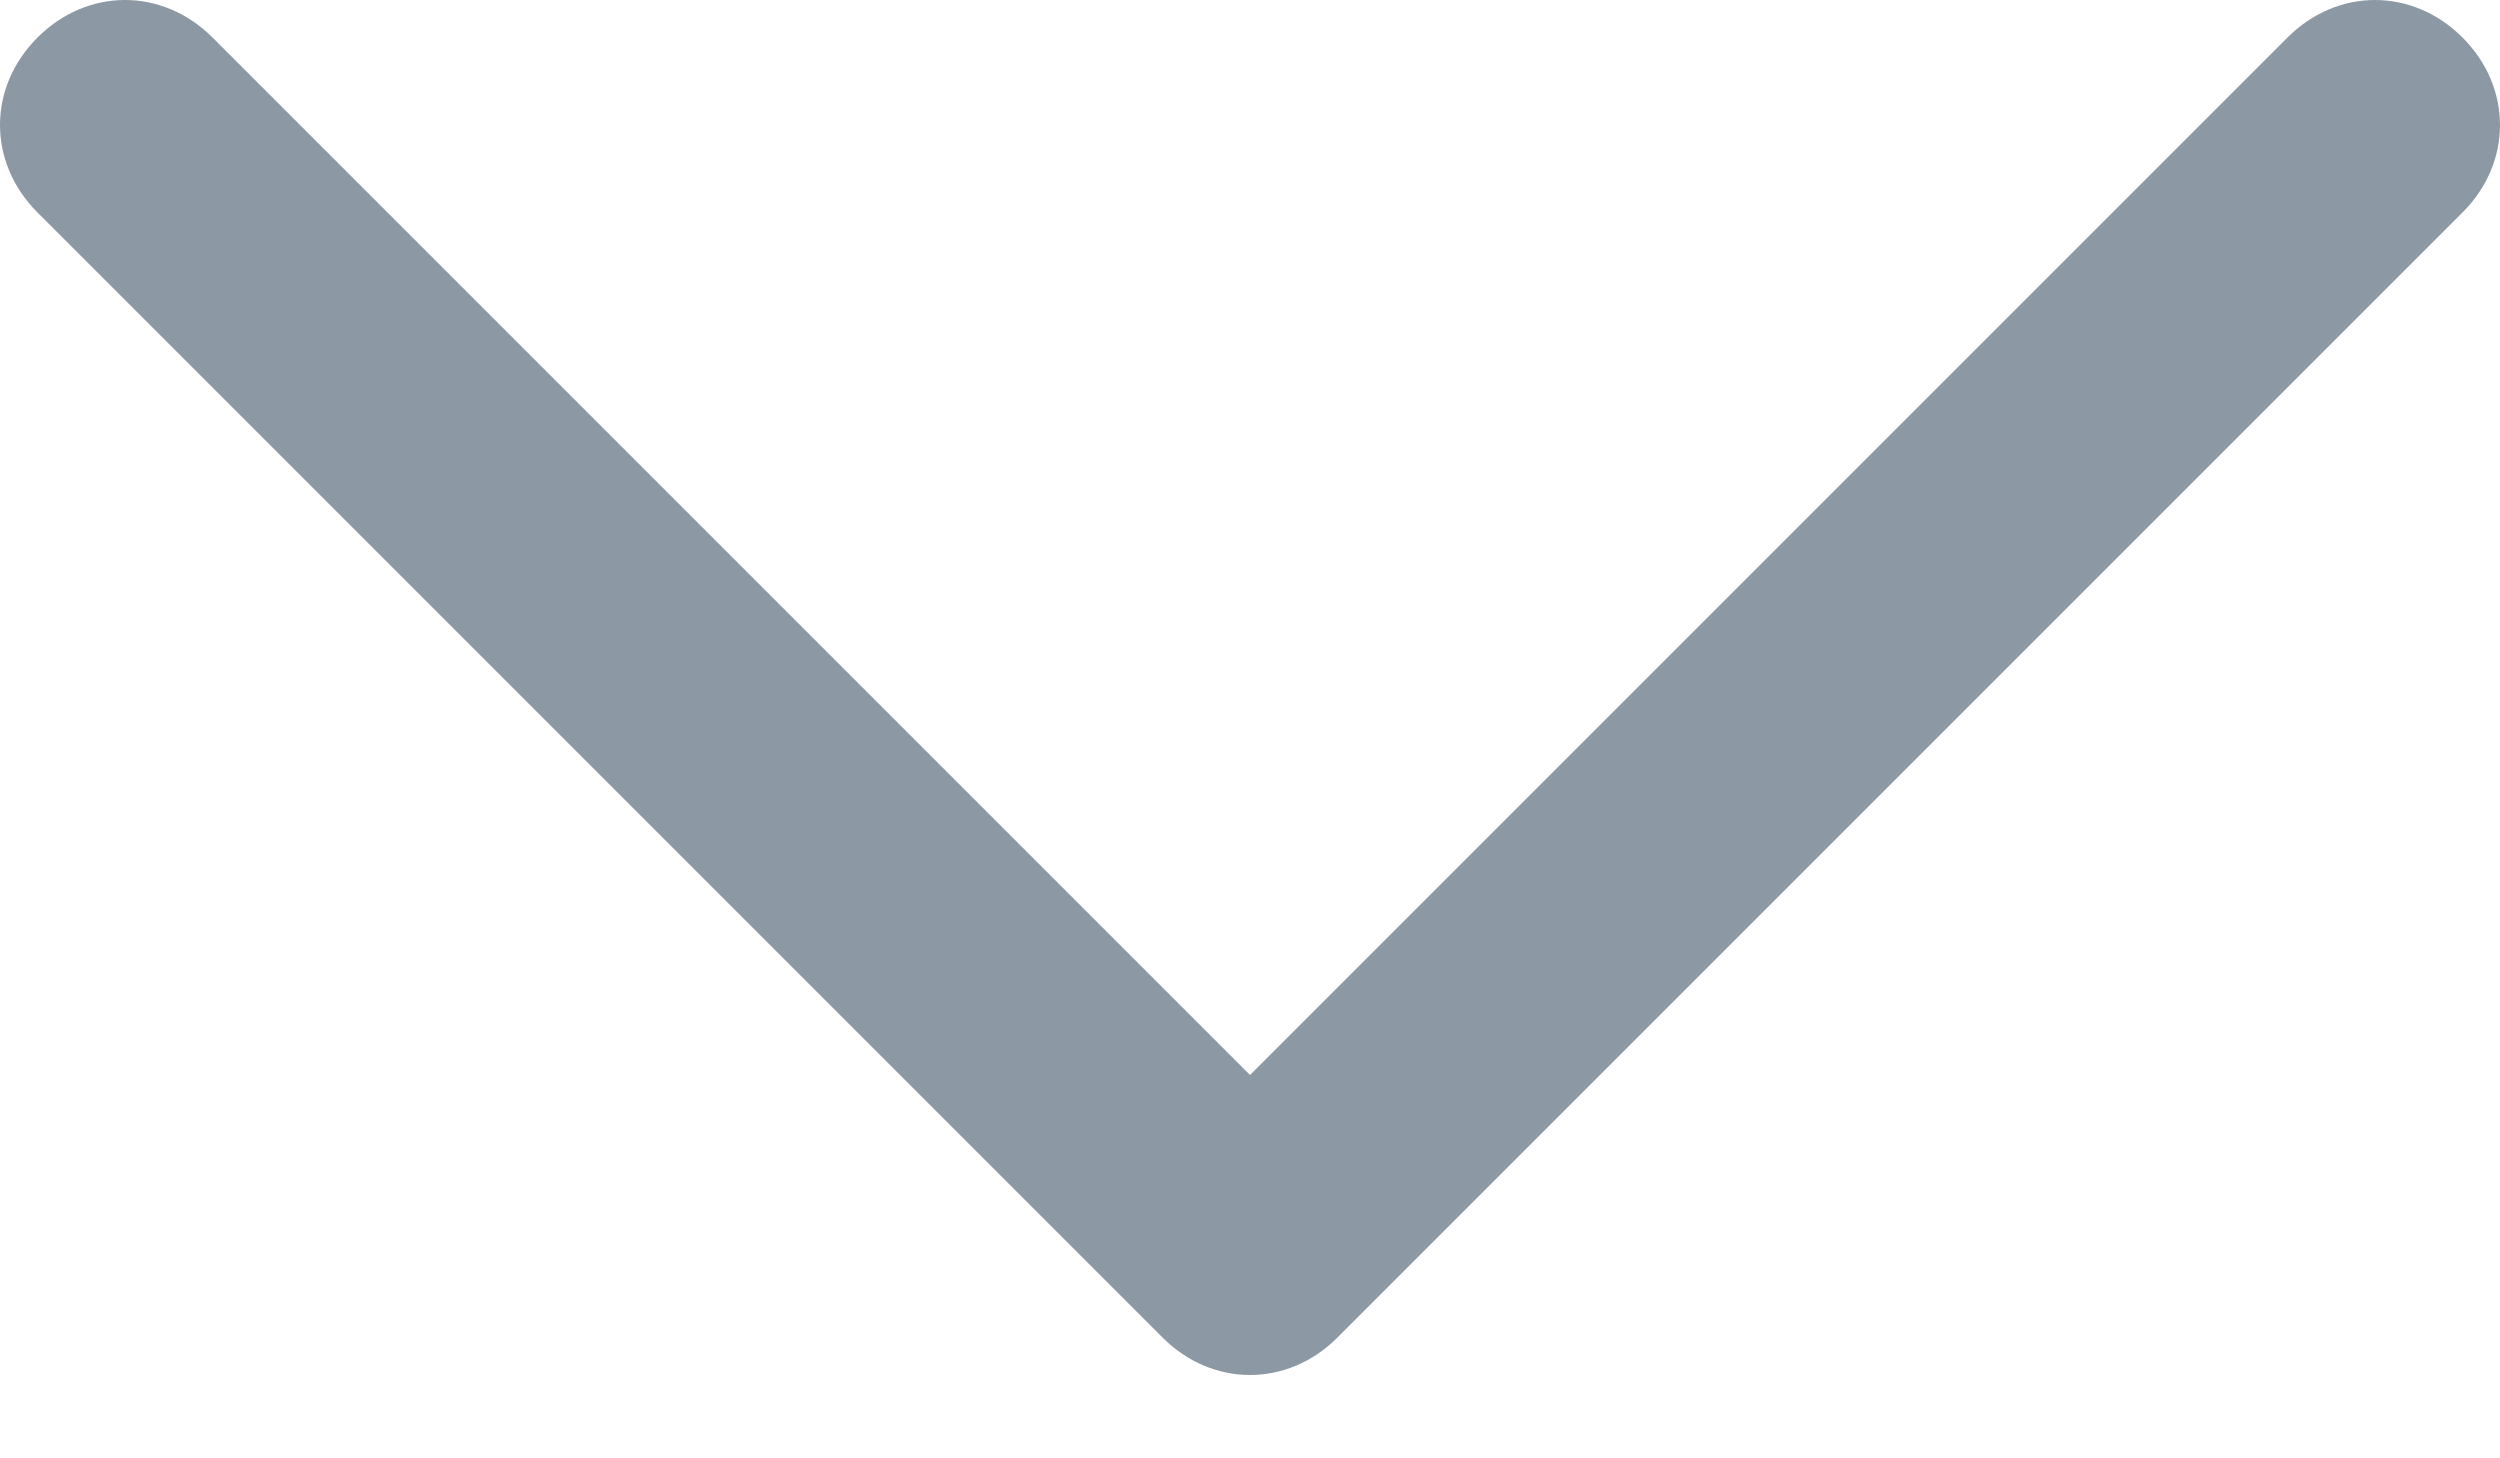 <svg viewBox="0 0 12 7" fill="none" xmlns="http://www.w3.org/2000/svg">
<path d="M10.98 0.18L6 5.16L1.02 0.18C0.78 -0.06 0.42 -0.06 0.18 0.18C-0.06 0.42 -0.06 0.78 0.18 1.02L5.58 6.42C5.82 6.66 6.18 6.66 6.42 6.42L11.82 1.02C12.06 0.78 12.06 0.42 11.82 0.18C11.58 -0.06 11.22 -0.06 10.98 0.18V0.18Z" fill="#8D98A5"/>
</svg>
